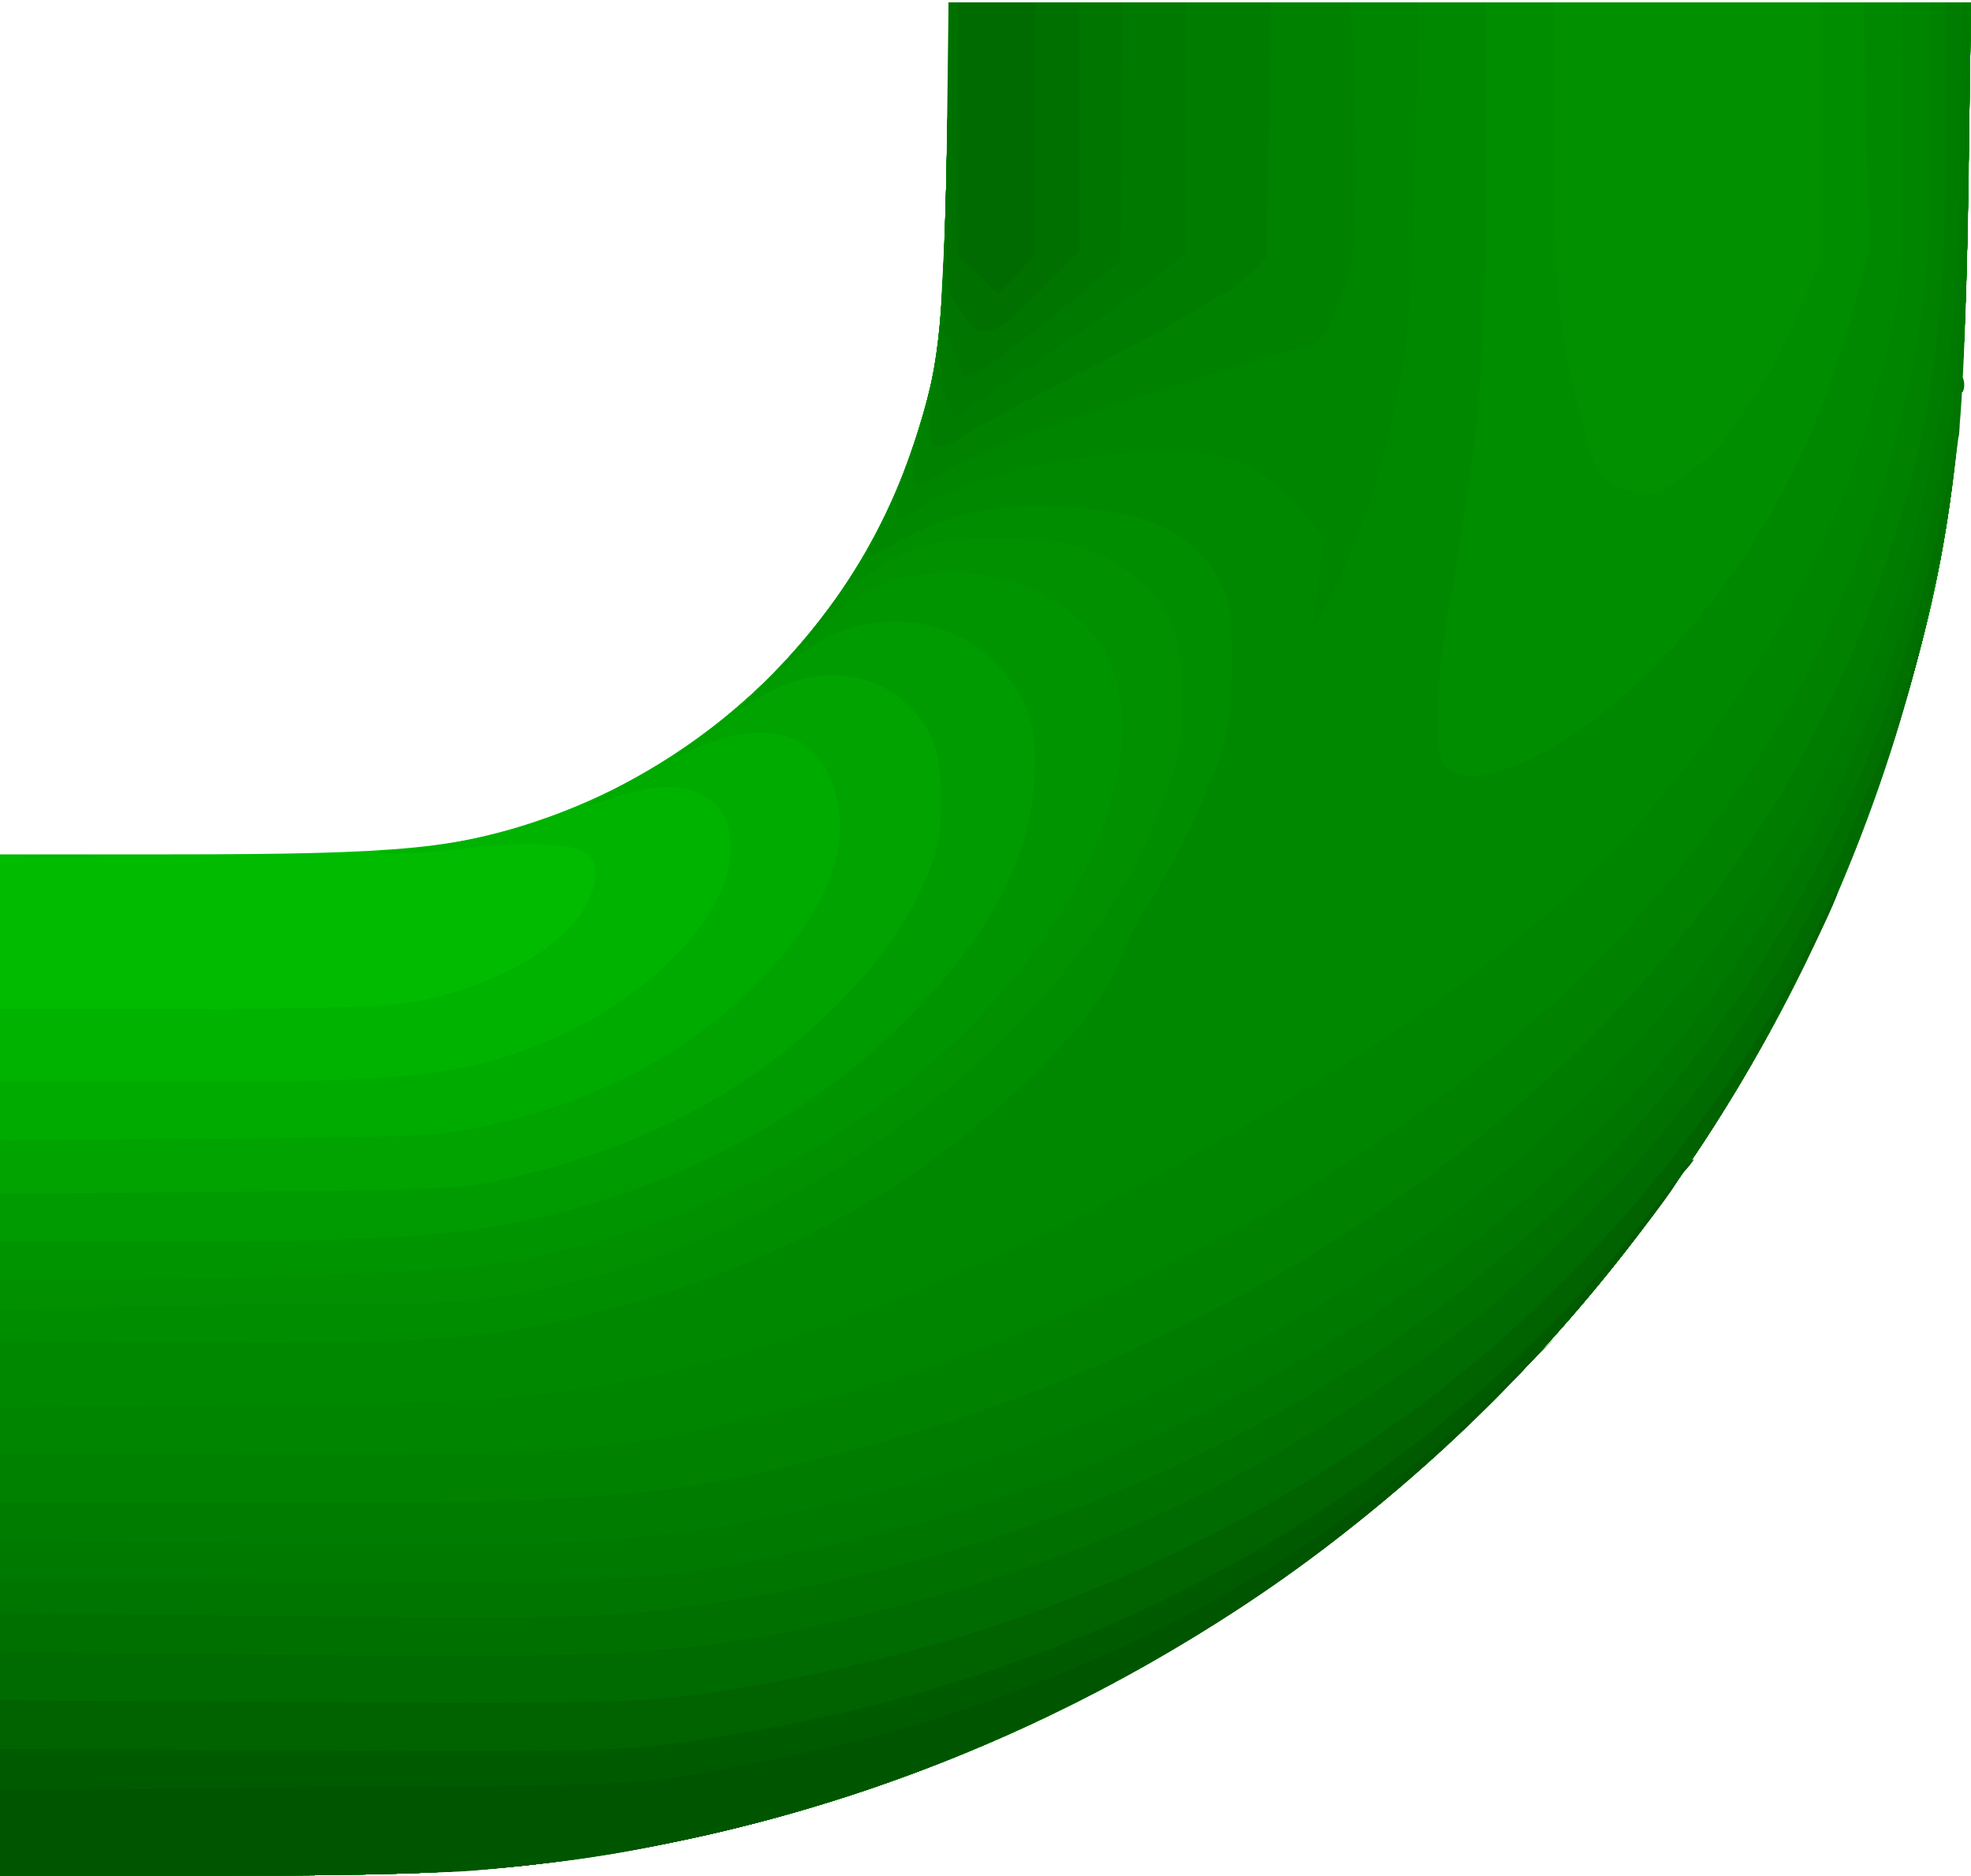<?xml version="1.0" encoding="UTF-8" standalone="no"?>
<!-- Created with Inkscape (http://www.inkscape.org/) -->

<svg
   xmlns:dc="http://purl.org/dc/elements/1.1/"
   xmlns:cc="http://creativecommons.org/ns#"
   xmlns:rdf="http://www.w3.org/1999/02/22-rdf-syntax-ns#"
   xmlns:svg="http://www.w3.org/2000/svg"
   xmlns="http://www.w3.org/2000/svg"
   xmlns:sodipodi="http://sodipodi.sourceforge.net/DTD/sodipodi-0.dtd"
   xmlns:inkscape="http://www.inkscape.org/namespaces/inkscape"
   version="1.1"
   id="svg2"
   width="407.269"
   height="387.5"
   viewBox="0 0 407.269 387.5"
   sodipodi:docname="codo_abajo_izq_verde.svg"
   inkscape:version="0.92.5 (2060ec1f9f, 2020-04-08)">
  <defs
     id="defs6" />
  <sodipodi:namedview
     pagecolor="#ffffff"
     bordercolor="#666666"
     borderopacity="1"
     objecttolerance="10"
     gridtolerance="10"
     guidetolerance="10"
     inkscape:pageopacity="0"
     inkscape:pageshadow="2"
     inkscape:window-width="1920"
     inkscape:window-height="1017"
     id="namedview4"
     showgrid="false"
     inkscape:pagecheckerboard="true"
     fit-margin-top="0"
     fit-margin-left="0"
     fit-margin-right="0"
     fit-margin-bottom="0"
     inkscape:zoom="0.60981912"
     inkscape:cx="-117.90678"
     inkscape:cy="408.3178"
     inkscape:window-x="-8"
     inkscape:window-y="-8"
     inkscape:window-maximized="1"
     inkscape:current-layer="svg2" />
  <g
     id="g4749"
     transform="translate(0,0.5)">
    <path
       style="fill:#00bb00"
       d="M 0,281.5 V 176 l 35.75,-8.4e-4 c 47.246,-10e-4 59.612,-1.221 77.503,-7.647 35.753,-12.842 63.723,-41.379 75.656,-77.189 5.064,-15.197 5.966,-23.064 6.72,-58.618 L 196.319,0 h 105.475 105.475 l -0.578,39.25 C 405.918,91.777 403.118,113.383 392.537,148.5 355.365,271.859 250.616,363.112 123.5,382.874 101.893,386.233 86.83,387 42.446,387 H 0 Z"
       id="path4787"
       inkscape:connector-curvature="0" />
    <path
       style="fill:#00b300"
       d="M 0,297.5 V 208 h 37.428 c 21.148,0 40.777,-0.466 45.128,-1.071 15.899,-2.211 31.033,-9.651 37.254,-18.313 3.567,-4.967 4.256,-10.486 1.587,-12.702 -2.6,-2.158 -12.118,-2.667 -23.896,-1.278 -6.05,0.713 -13.475,1.251 -16.5,1.194 -4.728,-0.088 -4.329,-0.215 2.846,-0.908 48.27,-4.658 89.714,-37.698 105.063,-83.759 5.064,-15.197 5.966,-23.064 6.72,-58.618 L 196.319,0 h 105.475 105.475 l -0.578,39.25 C 405.918,91.777 403.118,113.383 392.537,148.5 355.365,271.859 250.616,363.112 123.5,382.874 101.893,386.233 86.83,387 42.446,387 H 0 Z M 6.25,176.258 c 3.712,-0.192 9.787,-0.192 13.5,0 3.712,0.192 0.675,0.35 -6.75,0.35 -7.425,0 -10.463,-0.157 -6.75,-0.35 z"
       id="path4785"
       inkscape:connector-curvature="0" />
    <path
       style="fill:#00ab00"
       d="m 0,305 v -82 l 37.25,-0.008 c 47.068,-0.01 58.013,-1.188 75.065,-8.074 C 133.97,206.172 151,188.514 151,174.805 c 0,-5.857 -2.157,-9.555 -6.672,-11.442 C 139.863,161.498 135.658,161.662 128,164 c -3.575,1.092 -6.725,1.975 -7,1.963 -0.275,-0.012 3.1,-1.926 7.5,-4.253 29.101,-15.391 50.266,-40.108 60.409,-70.547 5.064,-15.197 5.966,-23.064 6.72,-58.618 L 196.319,0 h 105.475 105.475 l -0.578,39.25 C 405.918,91.777 403.118,113.383 392.537,148.5 355.365,271.859 250.616,363.112 123.5,382.874 101.893,386.233 86.83,387 42.446,387 H 0 Z"
       id="path4783"
       inkscape:connector-curvature="0" />
    <path
       style="fill:#00a300"
       d="m 0,311.064 v -75.936 l 45.25,-0.393 c 42.423,-0.368 45.875,-0.533 55.25,-2.634 23.067,-5.17 41.492,-14.895 56,-29.555 15.763,-15.928 20.736,-31.03 14.39,-43.696 -4.271,-8.525 -14.202,-10.387 -26.478,-4.965 -3.802,1.679 -5.803,2.279 -4.448,1.334 24.061,-16.783 40.154,-37.851 48.929,-64.056 5.076,-15.16 5.98,-23.028 6.735,-58.618 L 196.319,0 h 105.475 105.475 l -0.578,39.25 C 405.918,91.777 403.118,113.383 392.537,148.5 355.365,271.859 250.616,363.112 123.5,382.874 101.893,386.233 86.83,387 42.446,387 H 0 Z"
       id="path4781"
       inkscape:connector-curvature="0" />
    <path
       style="fill:#009b00"
       d="m 0,316.57 v -70.43 l 47.25,-0.405 c 44.03,-0.377 47.911,-0.553 56.949,-2.58 28.418,-6.373 51.22,-18.349 68.801,-36.136 9.806,-9.921 14.297,-16.411 18.848,-27.24 2.205,-5.247 2.633,-7.757 2.605,-15.279 -0.038,-10.293 -1.861,-15.017 -7.808,-20.239 -7.42,-6.515 -18.907,-7.024 -28.642,-1.271 l -5.497,3.249 7.62,-7.975 c 13.794,-14.438 22.73,-29.068 28.768,-47.101 5.076,-15.16 5.98,-23.028 6.735,-58.618 L 196.319,0 h 105.475 105.475 l -0.578,39.25 C 405.918,91.777 403.118,113.383 392.537,148.5 355.365,271.859 250.616,363.112 123.5,382.874 101.893,386.233 86.83,387 42.446,387 H 0 Z"
       id="path4779"
       inkscape:connector-curvature="0" />
    <path
       style="fill:#009500"
       d="M 0,321.5 V 256 h 35.855 c 38.971,0 56.263,-0.987 71.502,-4.08 29.339,-5.956 57.038,-19.925 76.8,-38.731 18.939,-18.023 28.425,-34.808 29.55,-52.288 0.751,-11.661 -1.195,-17.519 -8.118,-24.442 -11.302,-11.302 -29.322,-11.452 -42.1,-0.35 -3.362,2.921 -3.131,2.476 1.663,-3.205 11.463,-13.586 18.399,-25.781 23.742,-41.739 5.076,-15.161 5.98,-23.029 6.734,-58.618 L 196.319,0 h 105.475 105.475 l -0.578,39.25 C 405.918,91.777 403.118,113.383 392.537,148.5 355.365,271.859 250.616,363.112 123.5,382.874 101.893,386.233 86.83,387 42.446,387 H 0 Z"
       id="path4777"
       inkscape:connector-curvature="0" />
    <path
       style="fill:#009000"
       d="M 0,325.5 V 264 l 13.25,-0.068 c 42.932,-0.219 80.535,-1.766 91.75,-3.776 36.79,-6.592 70.071,-23.372 94.522,-47.657 26.318,-26.139 38.143,-56.785 29.601,-76.712 -4.421,-10.315 -18.03,-17.964 -31.959,-17.964 -11.729,0 -18.425,2.54 -26.453,10.033 l -4.974,4.643 5.648,-7.5 c 10.598,-14.073 18.962,-33.585 22.093,-51.541 0.941,-5.398 1.704,-19.917 2.149,-40.913 L 196.319,0 h 105.475 105.475 l -0.578,39.25 C 405.918,91.777 403.118,113.383 392.537,148.5 355.365,271.859 250.616,363.112 123.5,382.874 101.893,386.233 86.83,387 42.446,387 H 0 Z"
       id="path4775"
       inkscape:connector-curvature="0" />
    <path
       style="fill:#008d00"
       d="m 0,328.647 v -58.353 l 21.25,-0.698 c 11.688,-0.384 32.5,-0.643 46.25,-0.576 25.655,0.125 33.368,-0.534 49,-4.183 27.821,-6.495 55.254,-20.52 80,-40.897 21.249,-17.498 37.287,-39.438 44.646,-61.076 2.754,-8.098 3.182,-10.717 3.163,-19.364 -0.029,-13.473 -2.939,-20.05 -11.596,-26.213 -6.874,-4.893 -13.744,-6.656 -26.213,-6.725 -12.628,-0.07 -18.362,1.457 -26.082,6.946 -2.65,1.884 -5.002,3.241 -5.227,3.016 -0.225,-0.225 0.483,-1.673 1.574,-3.217 6.439,-9.113 14.213,-29.511 16.714,-43.849 0.941,-5.398 1.704,-19.917 2.149,-40.913 L 196.319,0 H 258.659 321 v 27.622 c 0,29.924 1.078,41.122 5.619,58.378 3.238,12.305 4.117,13.563 10.409,14.913 4.869,1.044 5.292,0.96 9.286,-1.85 2.302,-1.619 5.375,-3.983 6.83,-5.253 4.936,-4.309 13.783,-18.452 18.328,-29.3 L 376,53.705 V 26.852 0 h 15.635 15.635 l -0.578,39.25 C 405.918,91.777 403.118,113.383 392.537,148.5 355.365,271.859 250.616,363.112 123.5,382.874 101.893,386.233 86.83,387 42.446,387 H 0 Z"
       id="path4773"
       inkscape:connector-curvature="0" />
    <path
       style="fill:#008900"
       d="M 2.7808243e-4,331.75 5.5616486e-4,276.5 42.75,276.721 c 48.148,0.249 58.357,-0.533 80.75,-6.188 36.818,-9.297 67.588,-26.299 91.5,-50.556 9.99,-10.134 13.984,-15.646 16.808,-23.195 1.136,-3.035 3.928,-8.391 6.205,-11.901 5.095,-7.852 10.953,-20.079 14.078,-29.382 1.939,-5.773 2.357,-9.103 2.38,-19 0.025,-10.736 -0.225,-12.496 -2.378,-16.708 -5.143,-10.063 -14.748,-14.708 -32.099,-15.523 -14.316,-0.672 -23.419,1.167 -33.745,6.816 -3.987,2.182 -7.25,3.719 -7.25,3.416 0,-0.303 1.523,-3.577 3.384,-7.276 4.542,-9.026 9.313,-23.544 11.095,-33.766 0.941,-5.398 1.704,-19.917 2.149,-40.913 L 196.319,0 H 251.659 307 l -0.002,32.25 c -0.003,43.679 -0.862,53.997 -7.885,94.75 -2.321,13.469 -2.847,25.385 -1.289,29.222 3.319,8.173 21.181,1.673 38.889,-14.15 C 348.634,131.419 360.016,116.753 367.811,102 374.624,89.106 378.238,79.84 383.019,63 L 386.284,51.5 385.652,25.75 385.021,0 h 11.124 11.124 l -0.578,39.25 C 405.918,91.777 403.118,113.383 392.537,148.5 355.365,271.859 250.616,363.112 123.5,382.874 101.893,386.233 86.83,387 42.446,387 H 0 Z"
       id="path4771"
       inkscape:connector-curvature="0" />
    <path
       style="fill:#008500"
       d="m 0,338.61 v -48.39 l 50.75,-0.514 c 51.745,-0.524 57.762,-0.916 79.656,-5.189 26.044,-5.082 51.993,-14.253 85.594,-30.25 20.414,-9.719 48.341,-25.776 70,-40.25 46.797,-31.27 75.678,-65.612 95.444,-113.49 2.113,-5.117 7.9,-25.728 10.116,-36.028 1.435,-6.669 1.685,-12.699 1.504,-36.25 L 392.846,0 h 7.212 7.212 l -0.578,39.25 C 405.918,91.777 403.118,113.383 392.537,148.5 355.365,271.859 250.616,363.112 123.5,382.874 101.893,386.233 86.83,387 42.446,387 H 0 Z M 271.386,127.5 c 0.314,-1.1 0.845,-5.144 1.18,-8.987 0.335,-3.843 0.76,-7.232 0.945,-7.531 0.185,-0.299 -2.442,-3.542 -5.837,-7.206 -8.024,-8.659 -13.155,-10.801 -26.011,-10.857 -20.5,-0.09 -42.159,4.974 -52.989,12.39 -4.786,3.277 -4.923,0.921 -0.67,-11.572 5.999,-17.625 6.846,-24.42 7.626,-61.192 L 196.319,0 h 48.459 48.459 l -0.656,29.25 c -0.361,16.087 -1.128,33.3 -1.705,38.25 -2.07,17.761 -6.893,35.752 -13.473,50.249 -3.504,7.721 -7.104,13.554 -6.019,9.751 z"
       id="path4769"
       inkscape:connector-curvature="0" />
    <path
       style="fill:#008100"
       d="m 0,343.444 v -43.556 l 54.25,0.178 c 63.758,0.209 72.098,-0.474 105.528,-8.646 27.619,-6.752 51.451,-15.542 78.152,-28.826 21.079,-10.487 27.837,-14.4 46.071,-26.678 44.989,-30.293 77.368,-67.82 95.885,-111.129 6.325,-14.793 10.422,-27.27 13.577,-41.345 C 398.14,62.569 399,53.651 399,26.007 V 0 h 4.135 4.135 l -0.578,39.25 C 405.918,91.777 403.118,113.383 392.537,148.5 355.365,271.859 250.616,363.112 123.5,382.874 101.893,386.233 86.83,387 42.446,387 H 0 Z M 188.745,97.445 c -0.269,-1.405 0.837,-7.593 2.457,-13.75 2.477,-9.415 3.086,-14.216 3.829,-30.195 0.486,-10.45 0.903,-26.762 0.926,-36.25 L 196,0 h 41.361 41.361 l 0.631,5.25 c 0.347,2.888 0.635,14.654 0.639,26.147 0.008,18.676 -0.215,21.546 -2.1,27 -3.706,10.722 -4.838,12.374 -8.821,12.88 -1.963,0.249 -6.945,1.595 -11.07,2.991 -4.125,1.396 -14.475,4.678 -23,7.293 -20.167,6.187 -31.74,10.604 -39.128,14.934 C 192.584,98.423 189.744,100 189.563,100 c -0.181,0 -0.55,-1.15 -0.818,-2.555 z"
       id="path4767"
       inkscape:connector-curvature="0" />
    <path
       style="fill:#007d00"
       d="M 0,348.5 V 310 H 55.894 C 124.458,310 138.197,308.817 172.5,299.958 200.341,292.769 220.728,285.157 245.874,272.563 314.562,238.162 363.27,187.005 386.423,124.947 398.405,92.834 402,70.529 402,28.314 V 0 h 2.635 2.635 l -0.578,39.25 C 405.918,91.777 403.118,113.383 392.537,148.5 355.365,271.859 250.616,363.112 123.5,382.874 101.893,386.233 86.83,387 42.446,387 H 0 Z M 192.667,91.333 c -1.097,-1.097 -0.724,-9.301 0.821,-18.035 0.936,-5.292 1.696,-19.746 2.141,-40.75 L 196.319,0 h 33.148 33.148 l -0.411,26.25 -0.411,26.25 -2.646,2.842 c -1.455,1.563 -4.221,3.715 -6.146,4.782 -1.925,1.067 -5.75,3.331 -8.5,5.03 -2.75,1.699 -13.138,7.243 -23.084,12.32 -9.946,5.076 -19.838,10.421 -21.982,11.878 -3.972,2.699 -5.579,3.17 -6.767,1.982 z"
       id="path4765"
       inkscape:connector-curvature="0" />
    <path
       style="fill:#007900"
       d="m 0,352.337 v -34.663 l 55.369,0.632 c 55.65,0.635 67.836,0.24 89.631,-2.902 28.915,-4.17 66.461,-15.42 92.489,-27.713 38.091,-17.991 63.66,-35.476 89.867,-61.455 C 373.2,180.792 398.064,127.164 403.967,61 404.531,54.675 404.995,38.362 404.997,24.75 404.999,6.961 405.319,0 406.135,0 c 1.68,0 0.439,74.894 -1.491,90 -2.927,22.913 -6.313,39.269 -12.107,58.5 C 355.365,271.859 250.616,363.112 123.5,382.874 101.893,386.233 86.83,387 42.446,387 H 0 Z M 195.503,81.646 C 193.608,76.686 193.643,78.303 194.903,54 c 0.556,-10.725 1.03,-27.262 1.054,-36.75 L 196,0 h 24.5 24.5 v 25.879 25.879 l -5.25,4.451 c -2.888,2.448 -13.666,10.11 -23.953,17.027 L 197.093,85.812 Z"
       id="path4763"
       inkscape:connector-curvature="0" />
    <path
       style="fill:#007500"
       d="m 0,356.412 v -30.588 l 62.75,0.32 c 69.195,0.353 71.589,0.208 103.75,-6.288 C 243.26,304.353 315.114,259.967 355.672,203 376.471,173.787 390.578,142.931 398.539,109.236 404.265,85.005 405.199,75.921 406.015,36.5 l 0.767,-37 -0.334,39.5 c -0.384,45.361 -1.937,61.633 -8.585,89.938 C 369.11,251.353 272.922,348 150.5,377.482 118.151,385.272 98.533,387 42.446,387 H 0 Z M 197.201,72.553 194.901,67.336 195.607,33.668 196.314,0 h 17.86 17.86 L 231.766,26.719 231.5,53.438 219,63.586 c -6.875,5.581 -14.075,11.056 -16,12.166 l -3.5,2.018 z"
       id="path4761"
       inkscape:connector-curvature="0" />
    <path
       style="fill:#007100"
       d="m 0,359.836 v -27.164 l 59.396,0.664 C 122.52,334.041 128.297,333.803 155,329.399 212.821,319.863 266.425,295.91 308.473,260.822 356.869,220.437 388.272,168.041 400.965,106.5 c 3.375,-16.364 3.922,-15.425 0.998,1.713 C 377.75,250.13 265.559,360.789 123.5,382.874 101.893,386.233 86.83,387 42.446,387 H 0 Z M 404.232,88 c 0,-1.925 0.206,-2.712 0.457,-1.75 0.252,0.963 0.252,2.538 0,3.5 C 404.438,90.713 404.232,89.925 404.232,88 Z m 0.926,-9 c 0,-1.375 0.227,-1.938 0.504,-1.25 0.277,0.688 0.277,1.812 0,2.5 -0.277,0.688 -0.504,0.125 -0.504,-1.25 z m -206.775,-15.25 c -3.244,-4.782 -3.117,-2.709 -2.632,-43 L 196,0 h 13.5 13.5 v 25.772 25.772 l -8.271,8.228 C 204.763,69.687 202.743,70.178 198.383,63.75 Z"
       id="path4759"
       inkscape:connector-curvature="0" />
    <path
       style="fill:#006b00"
       d="m 0,363.837 v -23.163 l 59.473,0.68 c 74.067,0.847 85.997,-0.072 123.937,-9.541 36.838,-9.194 67.109,-22.512 98.59,-43.375 18.402,-12.196 27.436,-19.54 43.351,-35.243 25.066,-24.732 43.919,-52.237 58.398,-85.194 4.251,-9.677 10.733,-28.032 12.536,-35.5 0.314,-1.303 0.523,-1.449 0.599,-0.419 0.064,0.869 -1.631,7.394 -3.767,14.5 C 358.291,262.451 266.869,349.458 150.5,377.482 118.151,385.272 98.533,387 42.446,387 H 0 Z M 202.181,56.287 198,52.31 V 26.155 0 h 8 8 v 26.039 26.039 l -3.819,4.094 -3.819,4.094 z"
       id="path4757"
       inkscape:connector-curvature="0" />
    <path
       style="fill:#006300"
       d="m 0,368.897 v -18.103 l 65.25,0.353 c 68.533,0.37 70.18,0.296 95.25,-4.3 48.883,-8.961 93.183,-27.862 132,-56.318 34.299,-25.144 66.235,-63.358 82.974,-99.286 2.116,-4.541 4.037,-8.066 4.269,-7.834 0.771,0.771 -13.477,28.901 -20.812,41.09 C 307.751,309.554 221.376,367.658 123.5,382.874 101.893,386.233 86.83,387 42.446,387 H 0 Z"
       id="path4755"
       inkscape:connector-curvature="0" />
    <path
       style="fill:#005b00"
       d="m 0,373.902 v -13.098 l 63.25,0.322 c 56.752,0.289 64.586,0.136 76.25,-1.491 33.712,-4.701 60.543,-12.004 89.426,-24.341 42.739,-18.255 84.626,-49.985 110.949,-84.046 3.506,-4.537 6.568,-8.249 6.805,-8.249 0.884,0 -8.115,11.913 -18.13,24 C 277.542,328.565 203.423,370.449 123.5,382.874 101.893,386.233 86.83,387 42.446,387 H 0 Z M 347,241.622 c 0,-0.208 0.787,-0.995 1.75,-1.75 1.586,-1.244 1.621,-1.208 0.378,0.378 C 347.821,241.916 347,242.445 347,241.622 Z"
       id="path4753"
       inkscape:connector-curvature="0" />
    <path
       style="fill:#005500"
       d="m 0,378.086 v -8.914 l 65.25,-0.452 c 64.466,-0.447 65.424,-0.483 79.75,-3.001 34.736,-6.106 55.998,-12.354 84,-24.683 27.89,-12.28 56.331,-31.323 80,-53.565 l 12.5,-11.746 -13.5,13.436 c -26.777,26.65 -51.294,44.428 -84.696,61.414 C 183.976,370.574 142.443,382.27 97.696,385.948 90.653,386.526 65.791,387 42.446,387 H 0 Z"
       id="path4751"
       inkscape:connector-curvature="0" />
  </g>
</svg>
